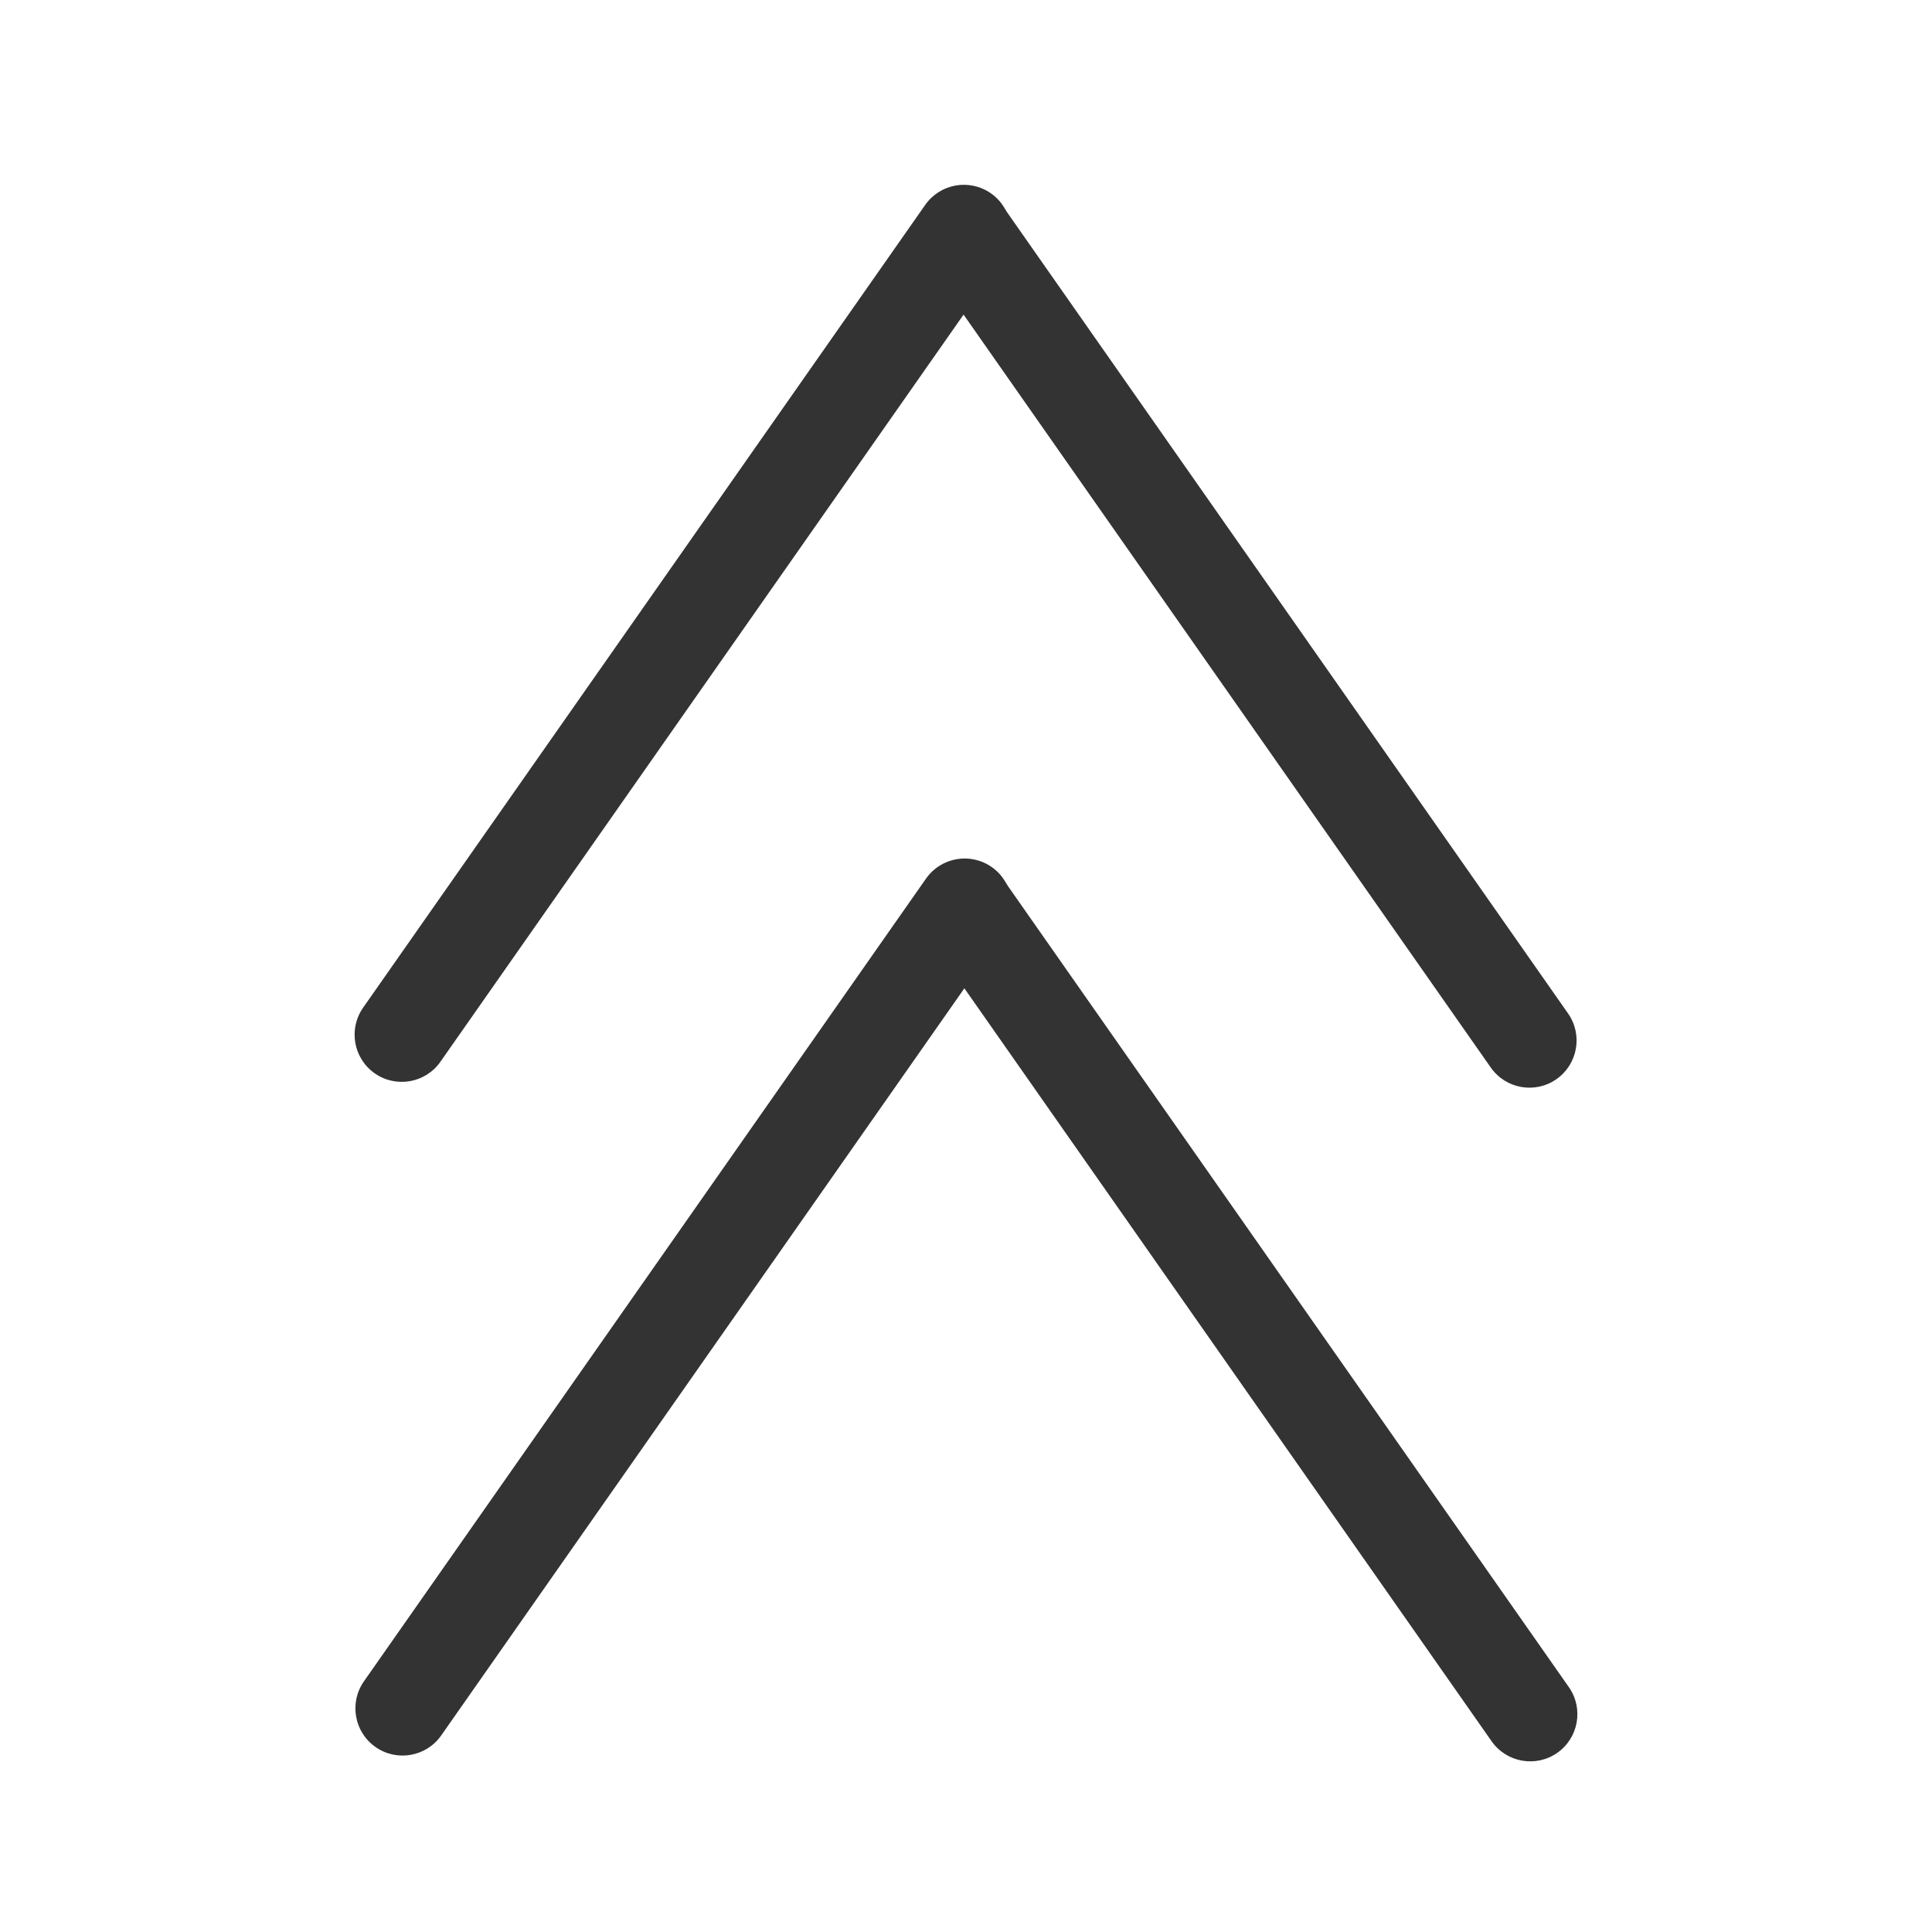 <?xml version="1.0" standalone="no"?><!DOCTYPE svg PUBLIC "-//W3C//DTD SVG 1.1//EN" "http://www.w3.org/Graphics/SVG/1.1/DTD/svg11.dtd"><svg class="icon" width="200px" height="200.00px" viewBox="0 0 1024 1024" version="1.1" xmlns="http://www.w3.org/2000/svg"><path fill="#333333" d="M790.15 565.83L492.24 140.37c-7.92-11.31-5.17-26.9 6.14-34.82 11.31-7.92 26.9-5.17 34.82 6.14l297.9 425.46c7.92 11.31 5.17 26.9-6.14 34.82-11.3 7.92-26.89 5.17-34.81-6.14z"  /><path fill="#333333" d="M198.61 568.89c-11.31-7.92-14.06-23.51-6.14-34.82l297.91-425.46c7.92-11.31 23.51-14.06 34.82-6.14 11.31 7.92 14.06 23.51 6.14 34.82L233.43 562.75c-7.92 11.31-23.51 14.06-34.82 6.14zM790.57 922.89L492.66 497.44c-7.92-11.31-5.17-26.9 6.14-34.82 11.31-7.92 26.9-5.17 34.82 6.14l297.91 425.46c7.92 11.31 5.17 26.9-6.14 34.82-11.31 7.91-26.9 5.16-34.82-6.15z"  /><path fill="#333333" d="M199.03 925.96c-11.31-7.92-14.06-23.51-6.14-34.82L490.8 465.69c7.92-11.31 23.51-14.06 34.82-6.14 11.31 7.92 14.06 23.51 6.14 34.82L233.85 919.82c-7.92 11.31-23.51 14.06-34.82 6.14z"  /></svg>